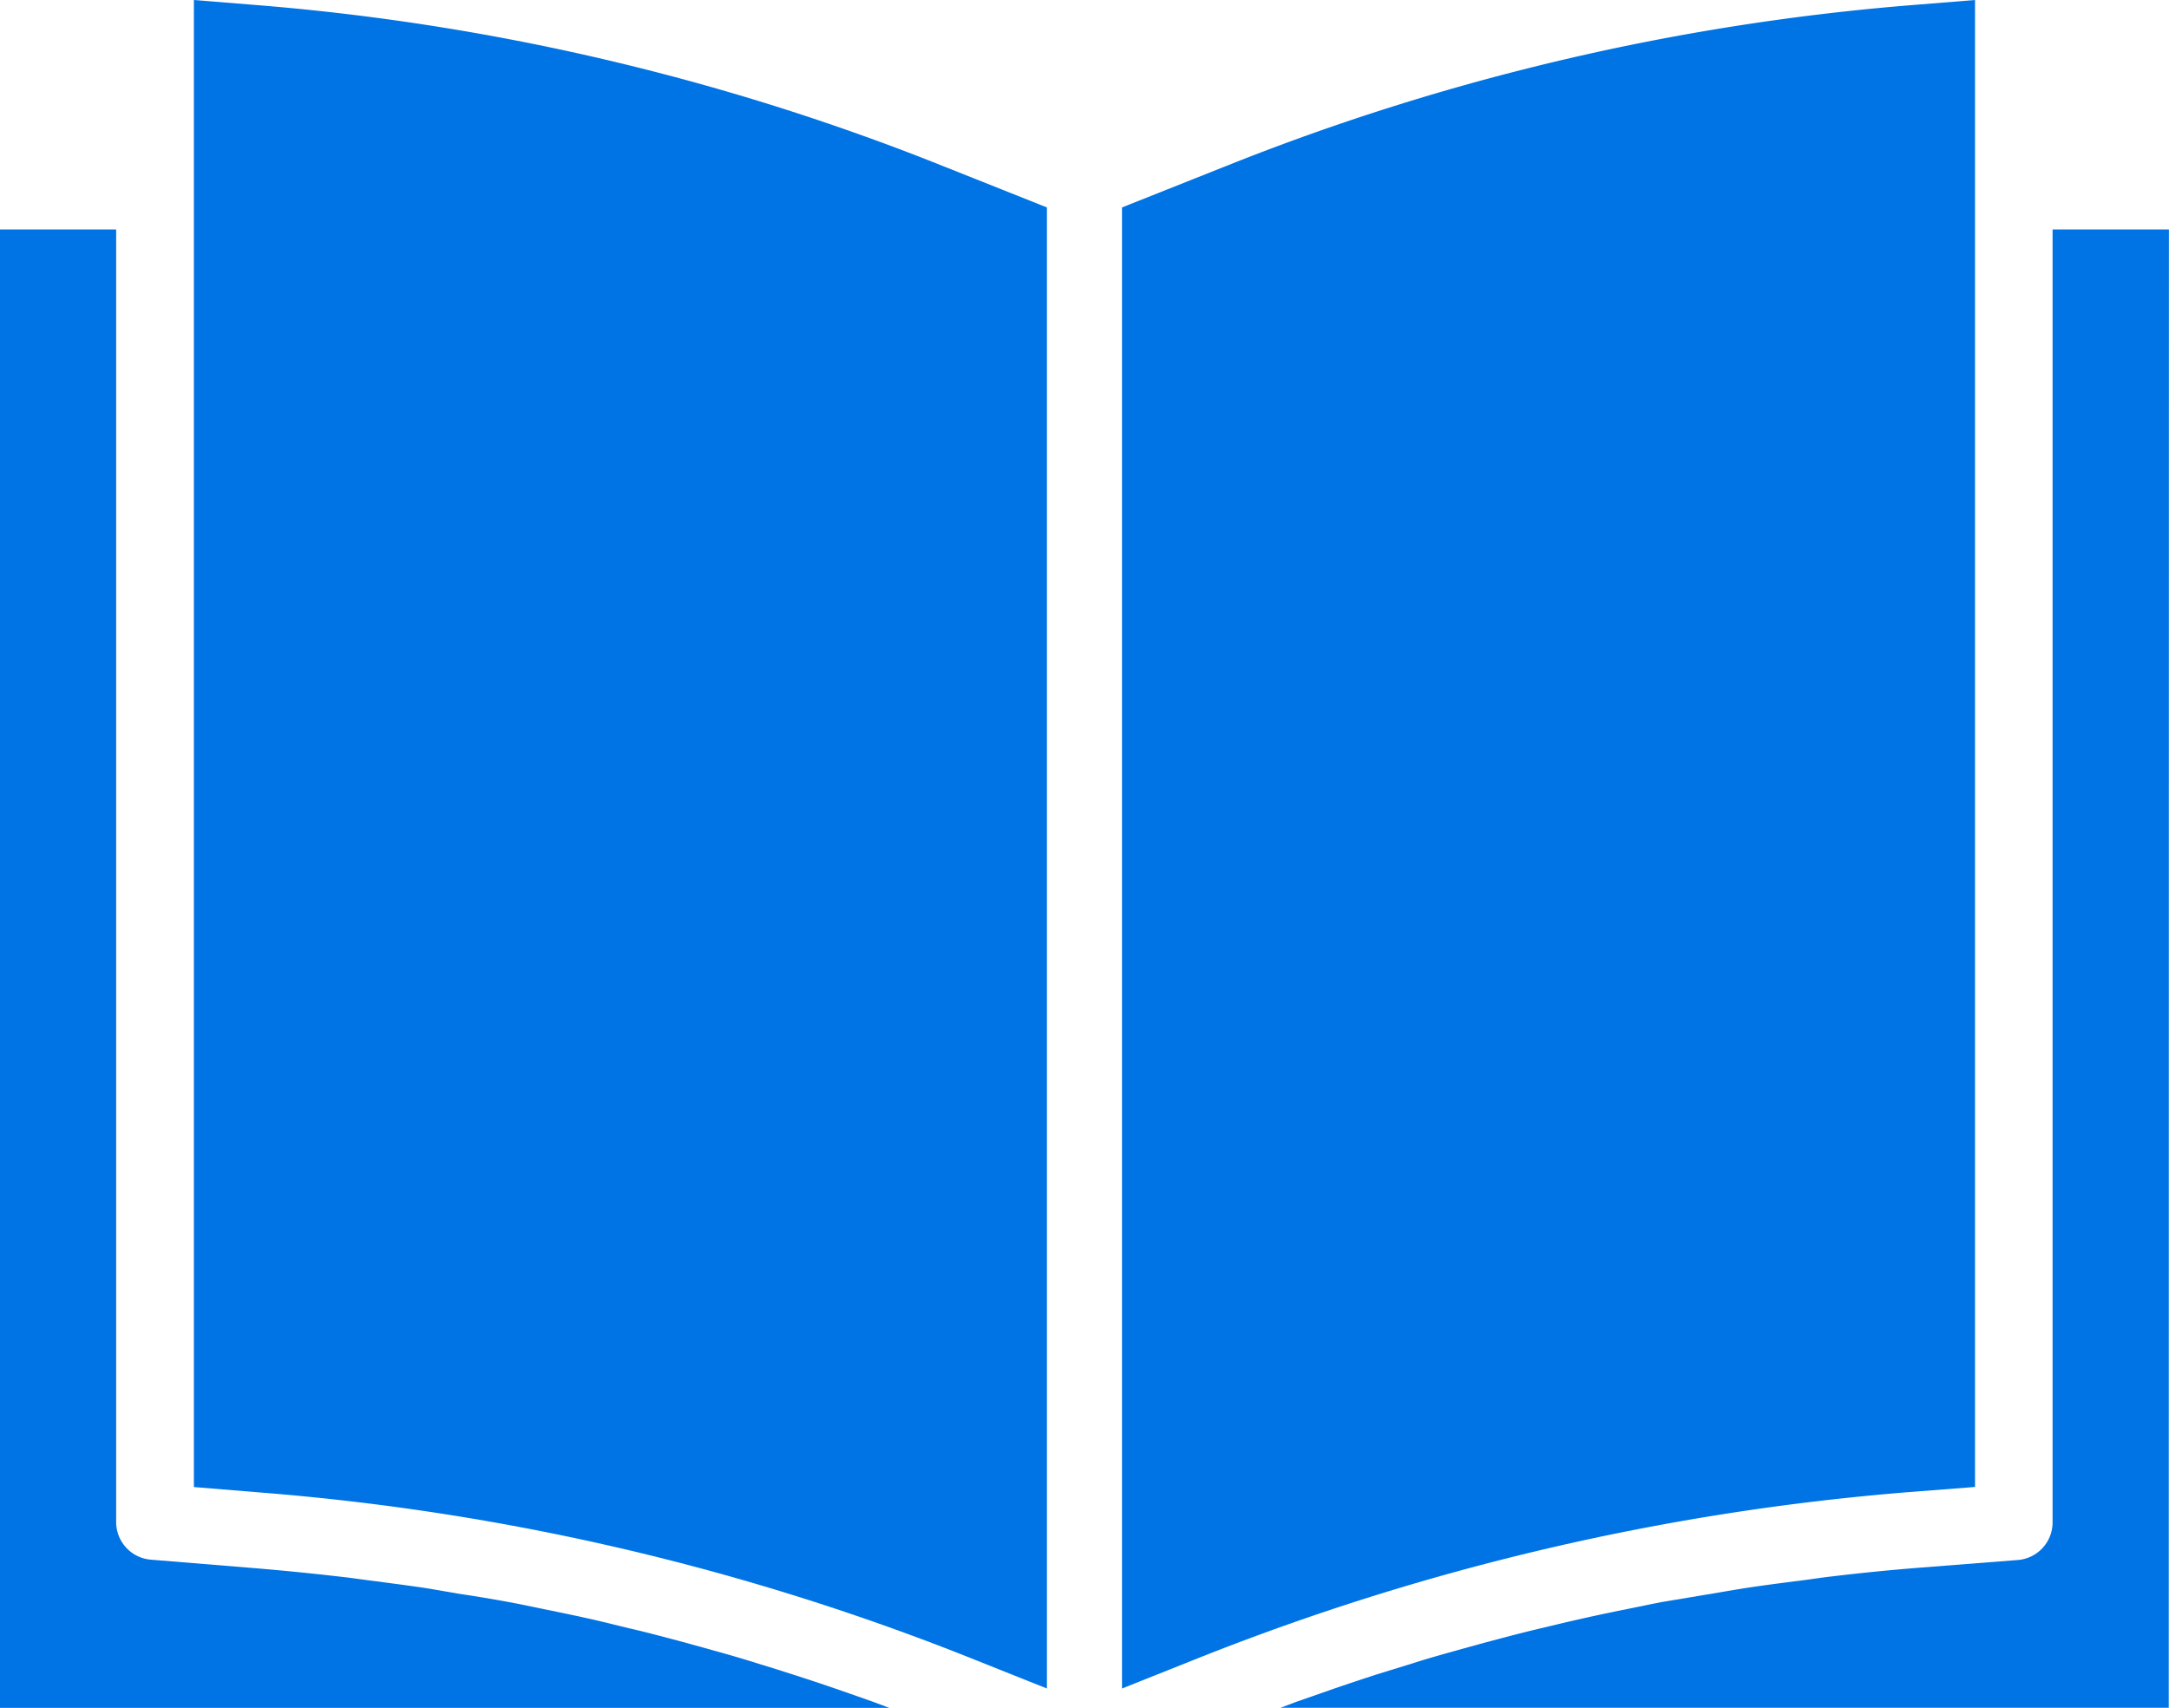 <svg xmlns="http://www.w3.org/2000/svg" width="25.394" height="20" viewBox="0 0 25.394 20">
  <g id="book" transform="translate(0 0)">
    <path id="Path_3091" data-name="Path 3091" d="M241.987,17.412V0l-.693.056a27.577,27.577,0,0,0-8.075,1.888L232,2.429V19.772l.888-.354a28.689,28.689,0,0,1,8.353-1.948Zm0,0" transform="translate(-218.864)" fill="#0074e4"/>
    <path id="Path_3092" data-name="Path 3092" d="M275.045,47.3h-1.362V62.448a.442.442,0,0,1-.417.433l-1.163.091q-.5.04-1,.1c-.108.012-.216.029-.323.043-.225.029-.449.057-.673.091-.13.02-.26.043-.39.065-.2.033-.4.067-.6.1-.136.026-.272.055-.411.083-.19.038-.38.078-.569.121-.142.032-.283.066-.424.1-.184.043-.367.09-.549.139-.142.037-.284.077-.426.116-.182.051-.36.1-.54.158l-.421.13q-.269.087-.536.179l-.412.144-.186.07h10.4Zm0,0" transform="translate(-249.652 -44.613)" fill="#0074e4"/>
    <path id="Path_3093" data-name="Path 3093" d="M40.693.056,40,0V17.413l.806.066a28.494,28.494,0,0,1,8.344,1.959l.837.334V2.429l-1.218-.485A27.576,27.576,0,0,0,40.693.056Zm0,0" transform="translate(-37.73)" fill="#0074e4"/>
    <path id="Path_3094" data-name="Path 3094" d="M0,47.3V64.612H10.412c-.056-.021-.112-.043-.168-.063-.13-.047-.261-.092-.392-.138-.184-.064-.369-.126-.554-.185q-.2-.065-.4-.126-.276-.087-.554-.163c-.136-.038-.272-.076-.409-.113-.187-.049-.374-.1-.561-.142-.136-.033-.272-.067-.412-.1-.19-.043-.381-.083-.573-.122-.136-.028-.272-.057-.409-.083-.2-.037-.4-.071-.6-.1L4.99,63.21c-.219-.033-.44-.061-.66-.09-.111-.014-.222-.031-.333-.043q-.5-.058-1-.1l-1.222-.1a.442.442,0,0,1-.415-.433V47.3Zm0,0" transform="translate(0 -44.613)" fill="#0074e4"/>
  </g>
</svg>
